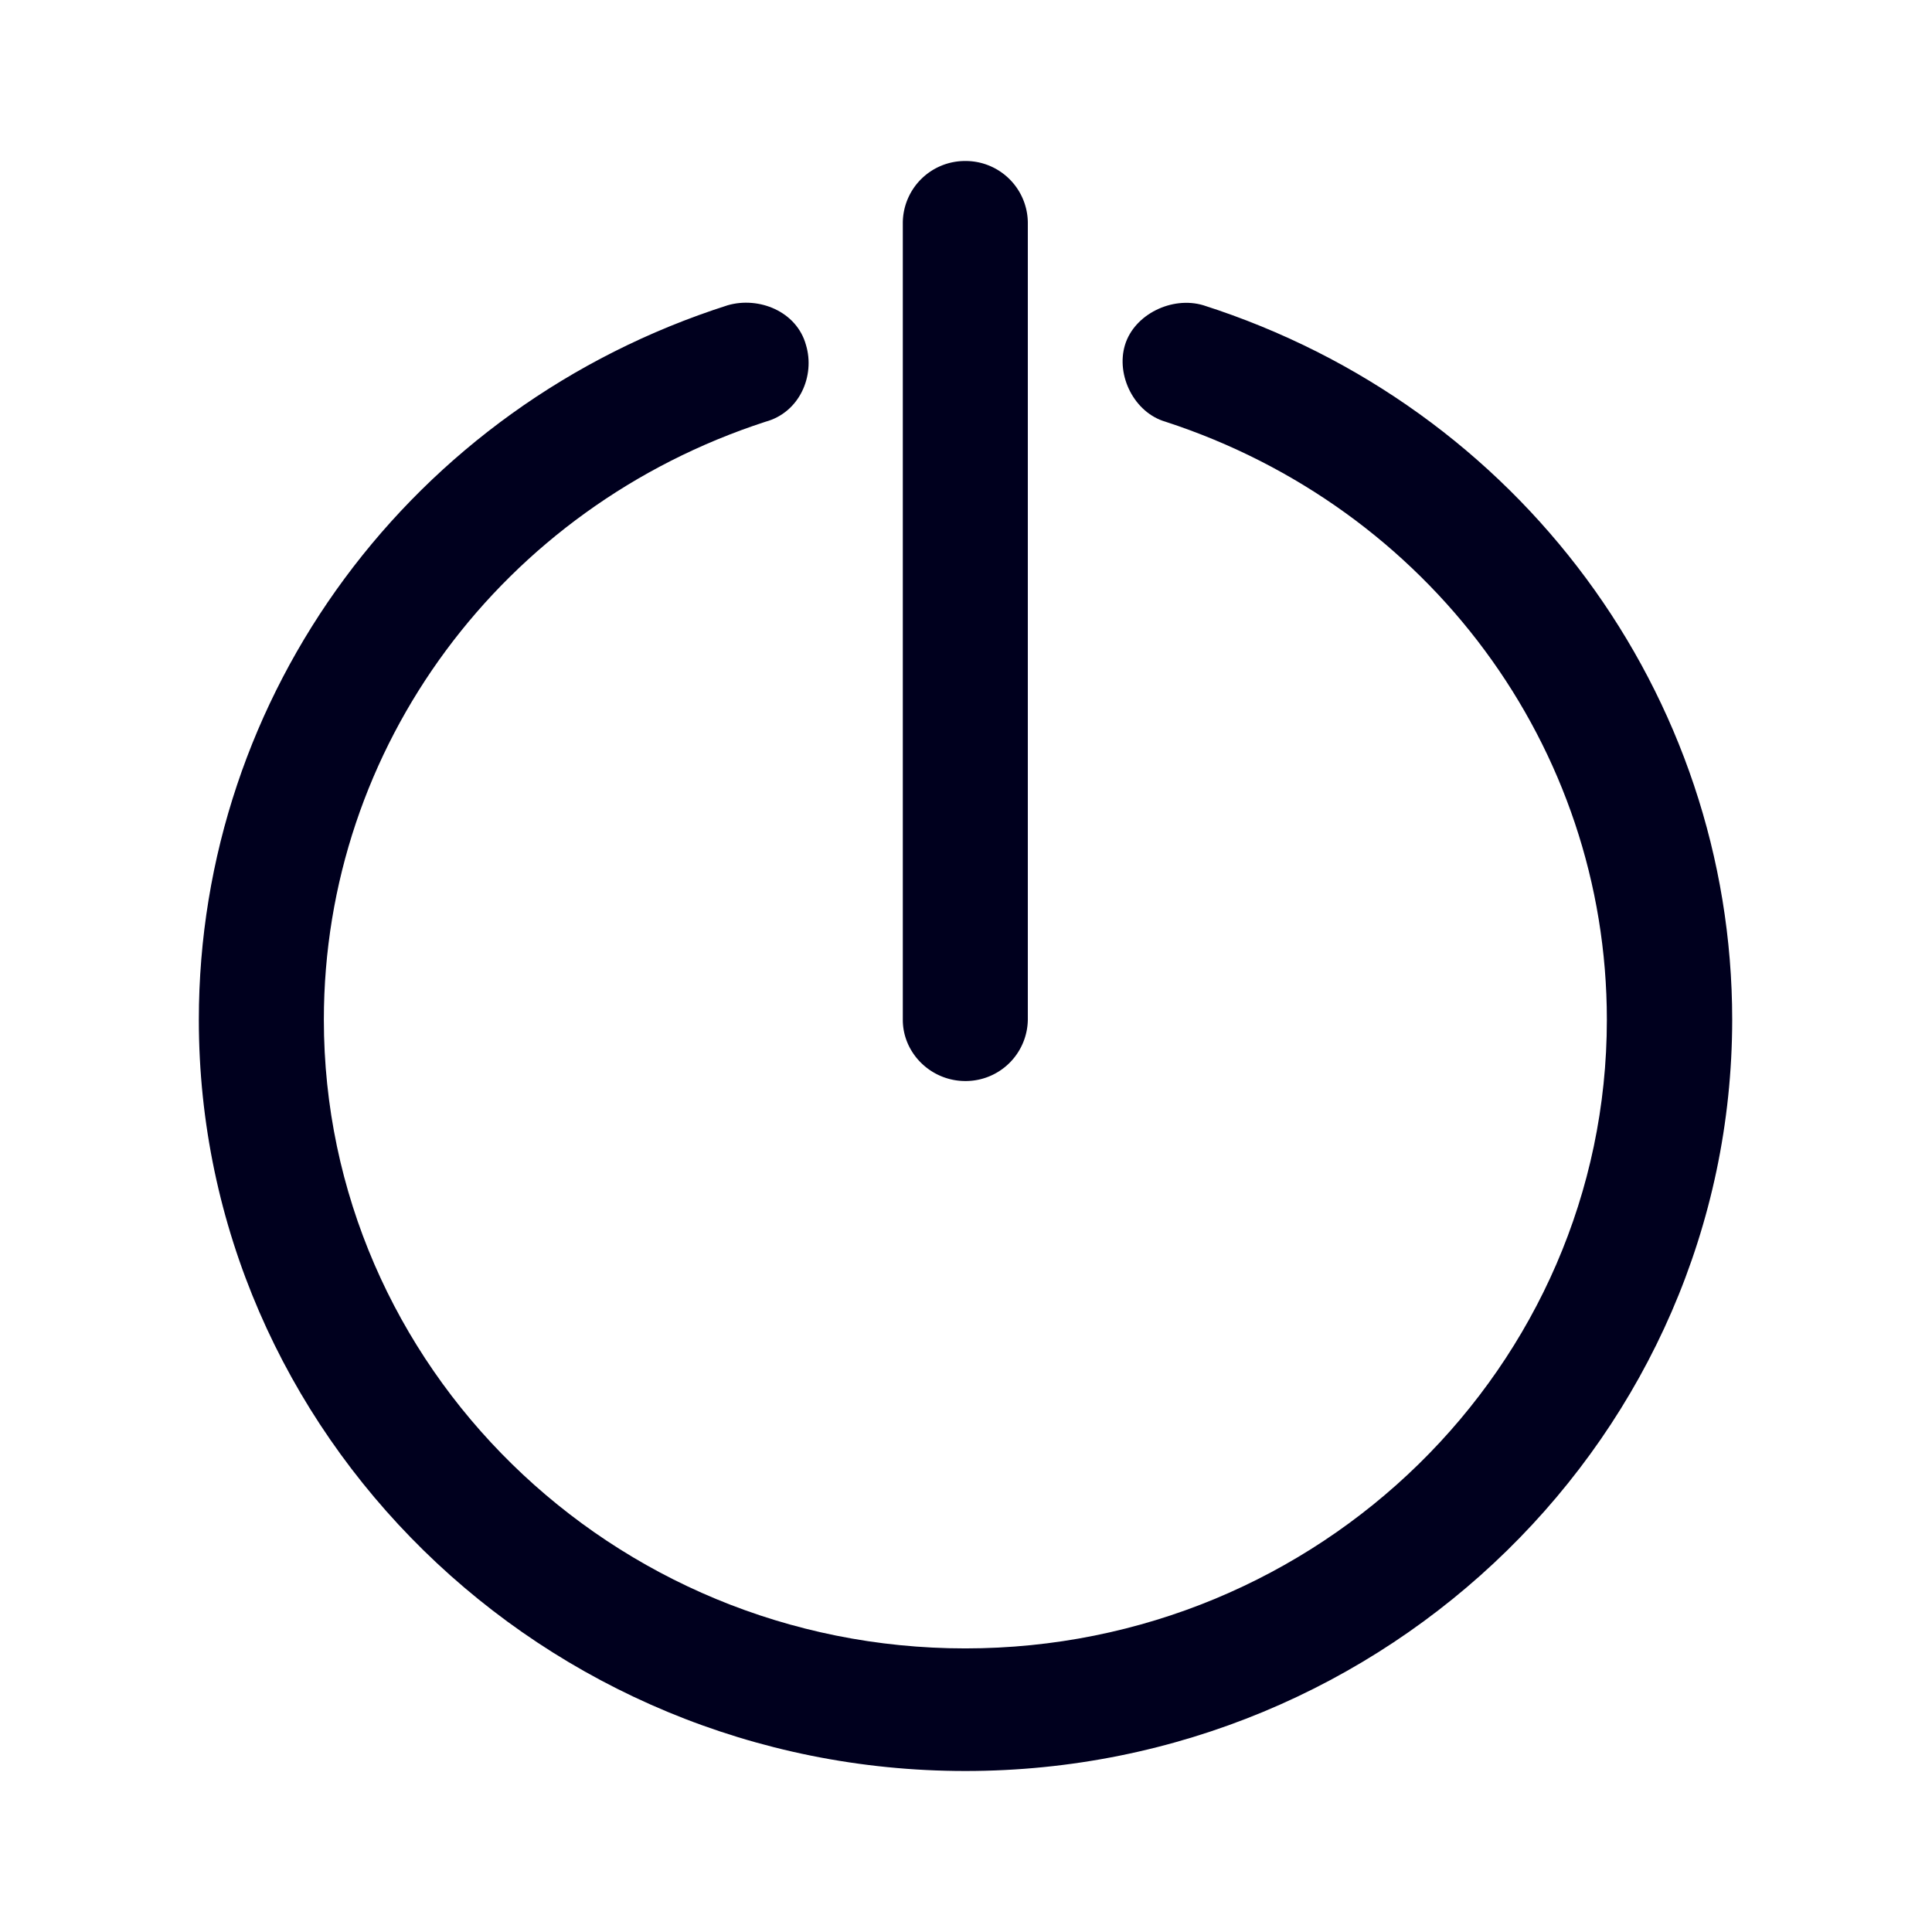 <svg xmlns="http://www.w3.org/2000/svg" width="24" height="24" fill="none"><path fill="#00001E" d="M11.215 12.668c0 .416.35.761.777.761a.773.773 0 0 0 .776-.761V2.762A.773.773 0 0 0 11.992 2a.773.773 0 0 0-.777.762z"/><path fill="#00001E" d="M2.47 12.668C2.47 17.81 6.748 22 11.992 22c5.247 0 9.522-4.193 9.526-9.332 0-4.037-2.645-7.621-6.57-8.876-.388-.116-.857.112-.973.493-.115.38.116.842.504.954 3.268 1.066 5.482 4.037 5.482 7.429 0 4.305-3.575 7.809-7.97 7.809-4.393 0-7.968-3.504-7.968-7.81 0-3.391 2.218-6.366 5.486-7.428.426-.116.618-.573.503-.954-.115-.417-.584-.605-.972-.493-3.93 1.255-6.57 4.835-6.57 8.876"/></svg>